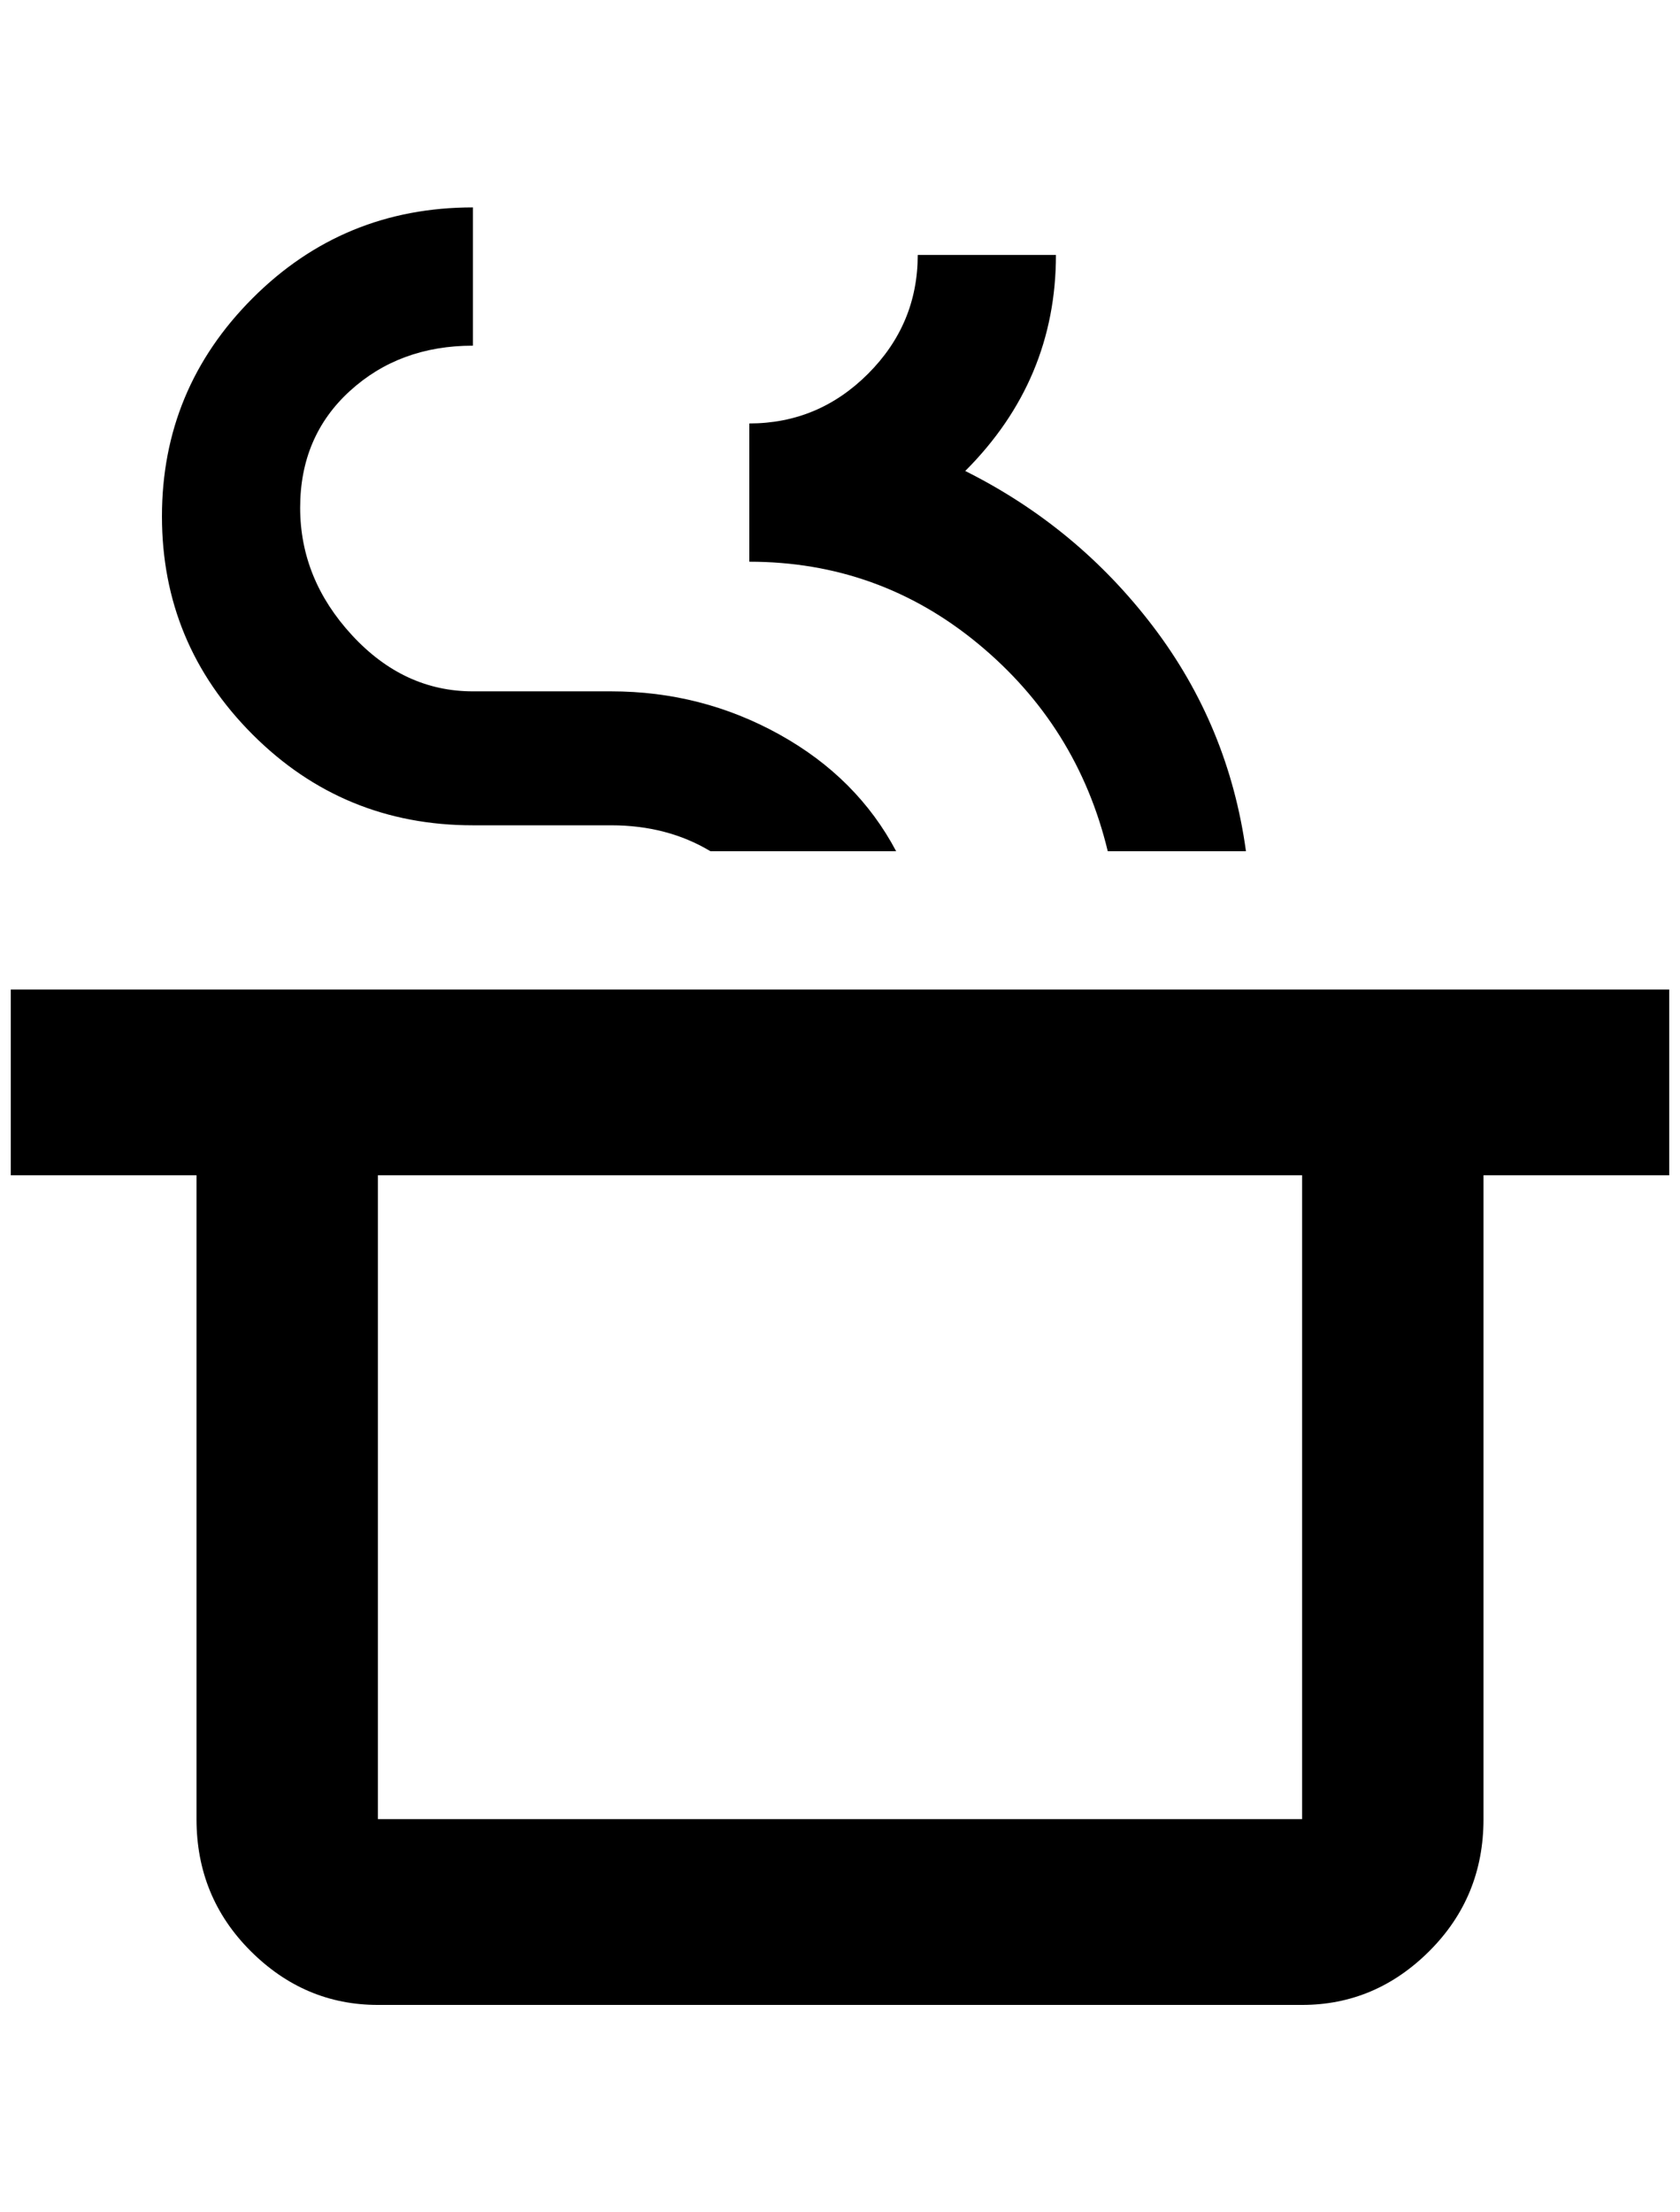 <?xml version="1.0" standalone="no"?>
<!DOCTYPE svg PUBLIC "-//W3C//DTD SVG 1.1//EN" "http://www.w3.org/Graphics/SVG/1.1/DTD/svg11.dtd" >
<svg xmlns="http://www.w3.org/2000/svg" xmlns:xlink="http://www.w3.org/1999/xlink" version="1.1" viewBox="-10 0 1556 2048">
   <path fill="currentColor"
d="M428 192q-120 0 -204 84t-84 202t84 202t204 84h128q52 0 92 24h172q-36 -68 -108 -108t-156 -40h-128q-64 0 -112 -52t-48 -118t46 -108t114 -42v-128zM840 236q0 64 -46 110t-110 46v128q120 0 212 76t120 192h128q-16 -116 -86 -208t-174 -144q84 -84 84 -200h-128z
M0 916v172h172v596q0 72 50 122t118 50h856q68 0 118 -50t50 -122v-596h172v-172h-1536zM340 1088h856v596h-856v-596z" />
</svg>
